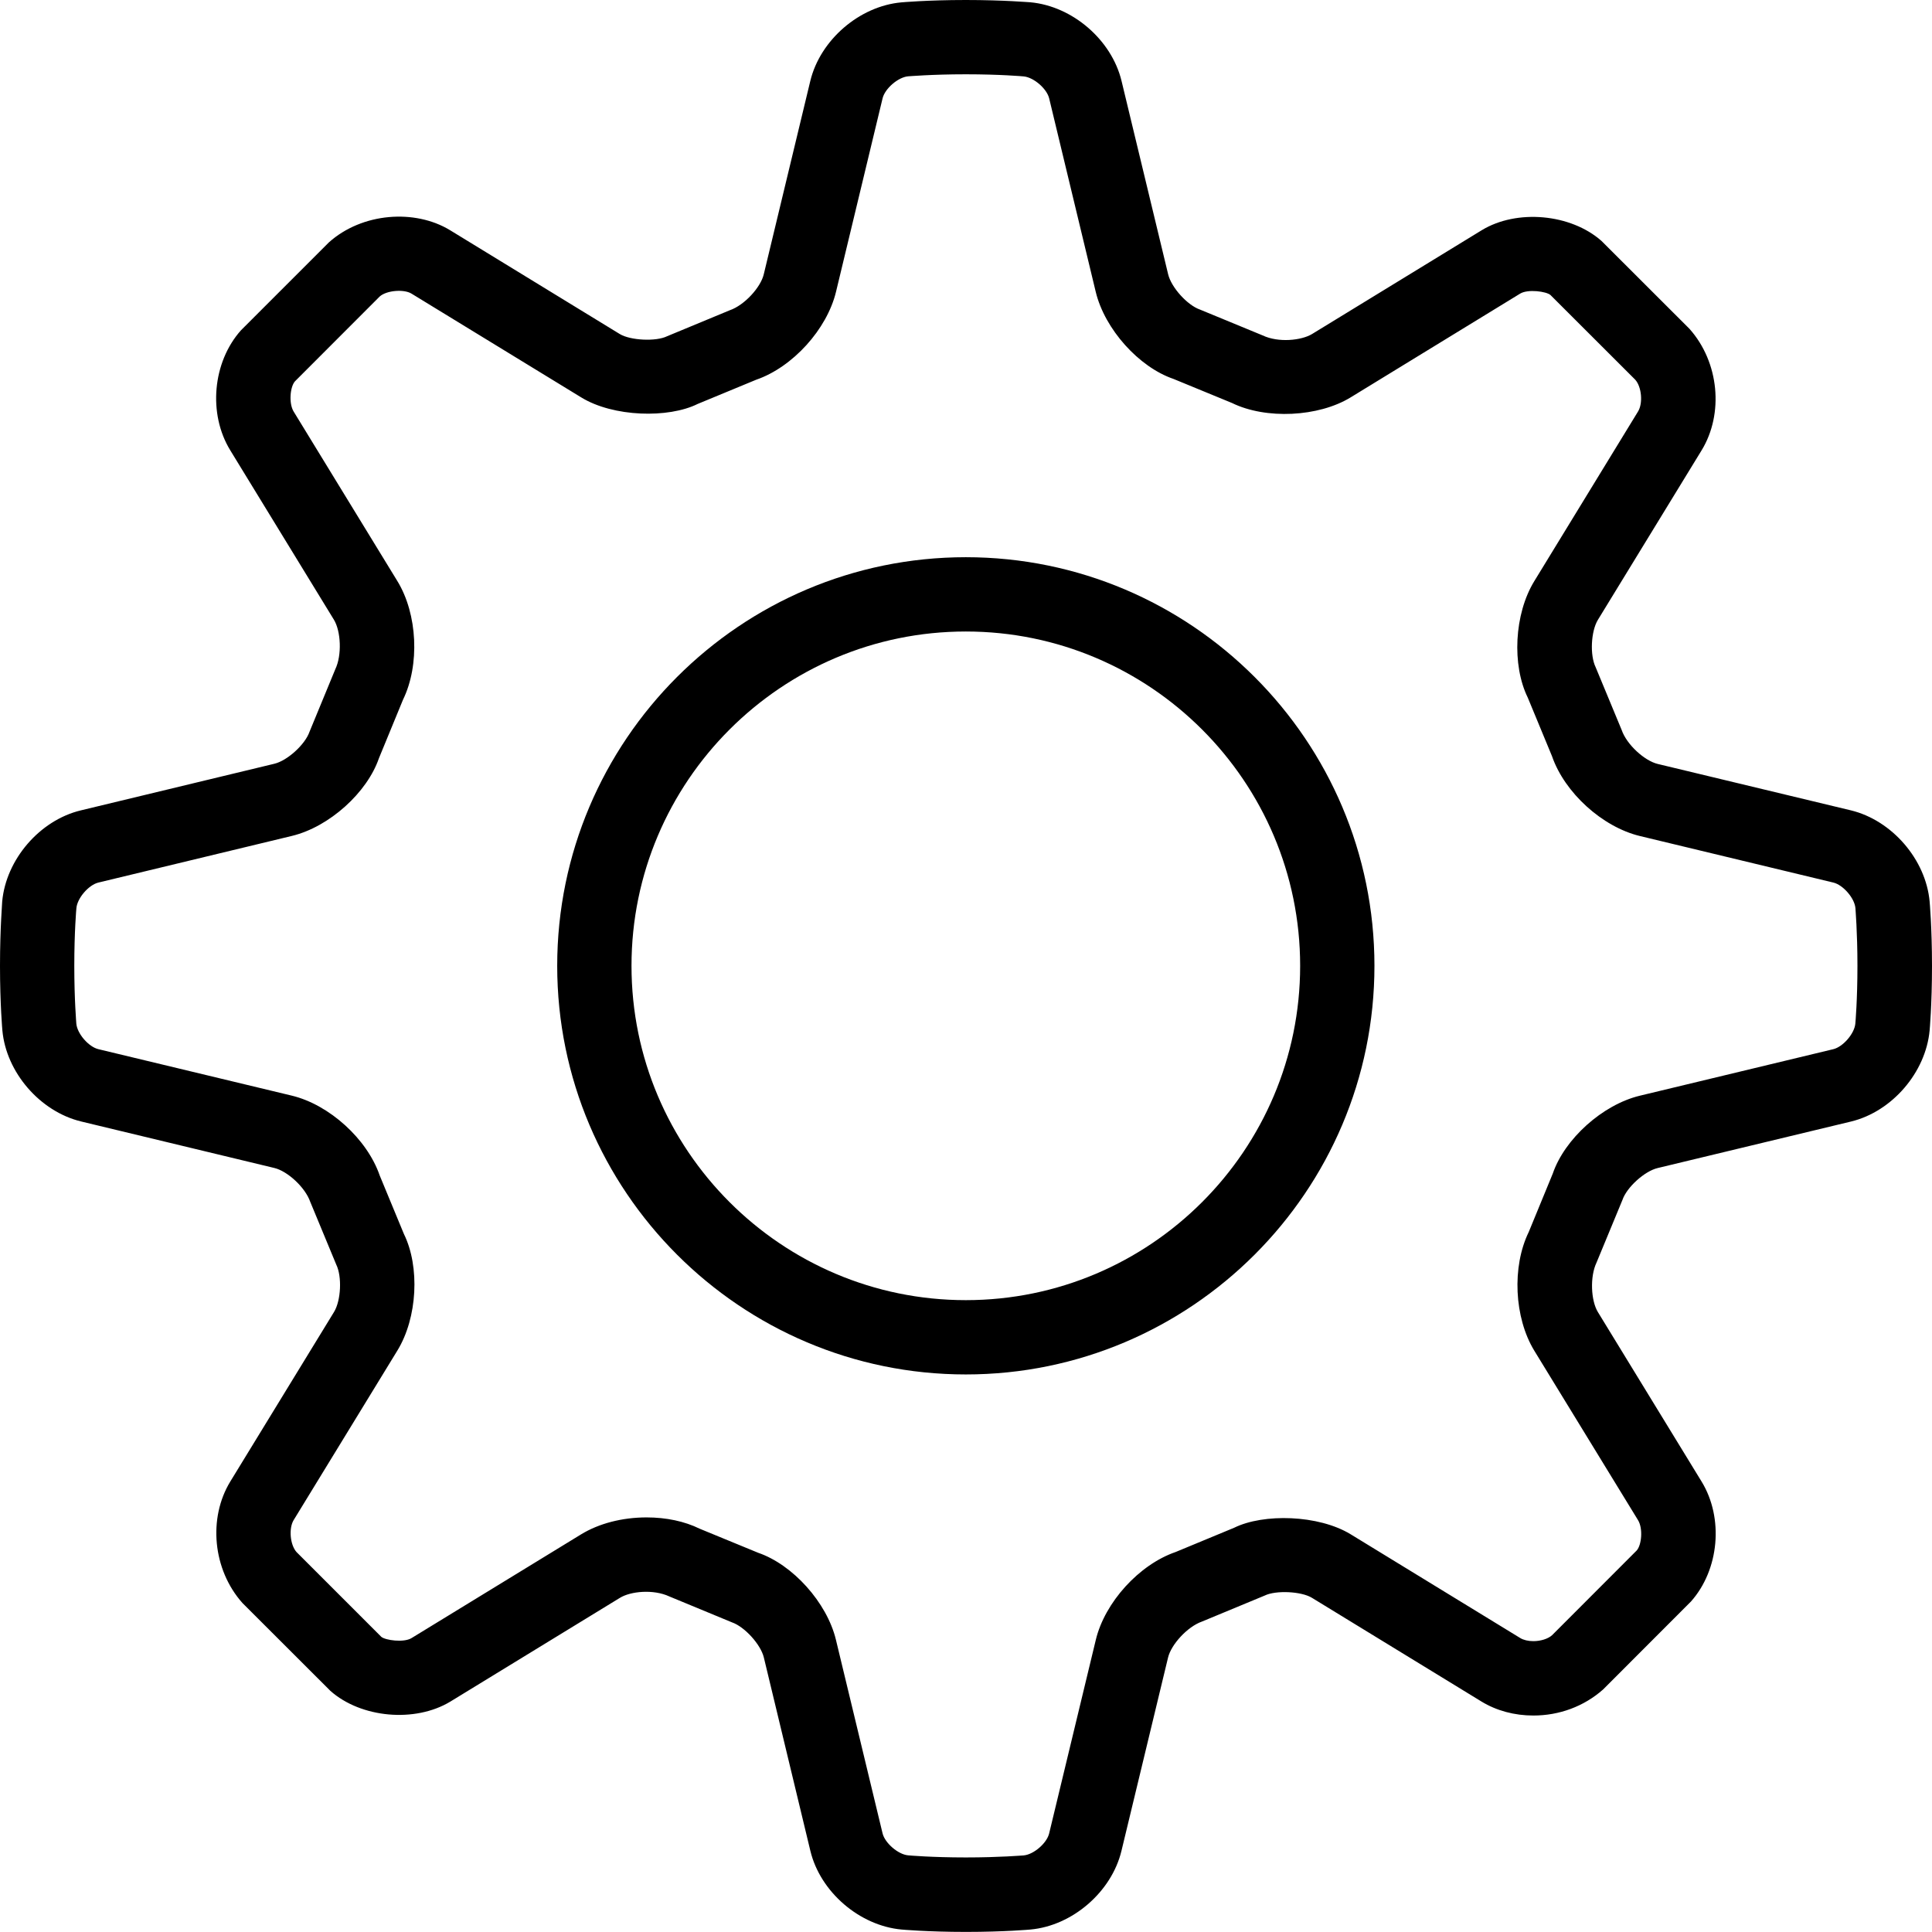 <svg width="22" height="22" viewBox="0 0 22 22" fill="none" xmlns="http://www.w3.org/2000/svg">
<path d="M3.124 13.3C3.272 13.335 3.475 13.519 3.533 13.686L3.829 14.4C3.896 14.537 3.883 14.809 3.804 14.939L2.622 16.871C2.369 17.286 2.421 17.873 2.761 18.254L3.762 19.254C4.111 19.564 4.726 19.619 5.127 19.377L7.059 18.195C7.18 18.12 7.44 18.094 7.622 18.179L8.335 18.474C8.479 18.524 8.662 18.725 8.698 18.874L9.228 21.077C9.341 21.544 9.787 21.928 10.266 21.972C10.266 21.972 10.559 21.999 10.999 21.999C11.439 21.999 11.733 21.972 11.733 21.972C12.211 21.929 12.657 21.544 12.77 21.077L13.301 18.874C13.337 18.726 13.52 18.524 13.687 18.465L14.401 18.169C14.527 18.107 14.819 18.12 14.94 18.195L16.872 19.377C17.042 19.48 17.245 19.535 17.461 19.535C17.753 19.535 18.035 19.433 18.255 19.238L19.255 18.237C19.578 17.874 19.63 17.287 19.377 16.872L18.195 14.94C18.116 14.81 18.103 14.538 18.18 14.377L18.475 13.664C18.524 13.52 18.726 13.337 18.875 13.301L21.078 12.771C21.545 12.658 21.929 12.212 21.973 11.733C21.973 11.733 22 11.44 22 11C22 10.56 21.973 10.267 21.973 10.266C21.93 9.788 21.545 9.342 21.078 9.228L18.876 8.699C18.727 8.663 18.524 8.48 18.466 8.312L18.17 7.598C18.103 7.461 18.116 7.19 18.195 7.059L19.377 5.127C19.63 4.712 19.578 4.125 19.238 3.744L18.237 2.744C17.887 2.434 17.272 2.378 16.872 2.622L14.94 3.804C14.819 3.877 14.558 3.905 14.377 3.819L13.664 3.525C13.52 3.475 13.338 3.273 13.302 3.124L12.771 0.921C12.658 0.454 12.212 0.07 11.733 0.026C11.732 0.027 11.438 0 10.998 0C10.558 0 10.265 0.027 10.264 0.027C9.786 0.07 9.34 0.455 9.227 0.922L8.697 3.124C8.662 3.272 8.478 3.475 8.31 3.533L7.596 3.829C7.47 3.891 7.179 3.877 7.058 3.804L5.126 2.622C4.726 2.378 4.124 2.42 3.744 2.761L2.744 3.761C2.42 4.124 2.368 4.712 2.621 5.126L3.803 7.058C3.882 7.189 3.895 7.46 3.818 7.621L3.524 8.334C3.474 8.478 3.272 8.662 3.124 8.697L0.92 9.228C0.453 9.34 0.069 9.786 0.025 10.265C0.027 10.265 0 10.558 0 10.998C0 11.438 0.027 11.732 0.027 11.733C0.07 12.211 0.455 12.656 0.922 12.77L3.124 13.3ZM0.846 10.998C0.846 10.611 0.869 10.349 0.87 10.341C0.88 10.227 1.009 10.077 1.12 10.05L3.323 9.519C3.75 9.416 4.181 9.025 4.315 8.634L4.589 7.968C4.782 7.573 4.755 6.992 4.525 6.617L3.343 4.685C3.287 4.591 3.303 4.405 3.359 4.342L4.324 3.376C4.401 3.307 4.597 3.29 4.685 3.343L6.618 4.525C6.984 4.75 7.612 4.765 7.944 4.6L8.611 4.324C9.026 4.181 9.417 3.75 9.52 3.322L10.05 1.12C10.077 1.008 10.227 0.879 10.341 0.869C10.349 0.869 10.611 0.846 10.998 0.846C11.386 0.846 11.647 0.869 11.656 0.87C11.77 0.88 11.92 1.009 11.947 1.12L12.477 3.322C12.58 3.75 12.97 4.181 13.363 4.315L14.029 4.589C14.415 4.778 15.014 4.749 15.38 4.525L17.311 3.343C17.399 3.29 17.607 3.318 17.655 3.359L18.621 4.324C18.694 4.406 18.71 4.591 18.653 4.685L17.471 6.618C17.242 6.992 17.215 7.574 17.397 7.944L17.673 8.611C17.816 9.026 18.246 9.417 18.674 9.52L20.877 10.05C20.988 10.077 21.118 10.227 21.128 10.341C21.128 10.349 21.151 10.611 21.151 10.998C21.151 11.386 21.128 11.647 21.127 11.656C21.117 11.77 20.987 11.92 20.877 11.947L18.673 12.477C18.246 12.58 17.816 12.971 17.682 13.363L17.408 14.029C17.215 14.424 17.242 15.004 17.471 15.38L18.653 17.311C18.71 17.405 18.694 17.591 18.638 17.655L17.673 18.621C17.627 18.662 17.544 18.688 17.46 18.688C17.402 18.688 17.348 18.675 17.312 18.653L15.38 17.471C15.014 17.248 14.387 17.232 14.053 17.397L13.387 17.673C12.971 17.816 12.58 18.247 12.478 18.674L11.947 20.877C11.921 20.988 11.771 21.118 11.656 21.128C11.647 21.128 11.386 21.151 10.998 21.151C10.611 21.151 10.349 21.128 10.341 21.127C10.227 21.117 10.077 20.987 10.05 20.877L9.519 18.673C9.416 18.246 9.025 17.816 8.634 17.682L7.968 17.408C7.795 17.323 7.586 17.279 7.363 17.279C7.085 17.279 6.82 17.348 6.617 17.472L4.685 18.654C4.597 18.707 4.388 18.678 4.342 18.639L3.376 17.673C3.303 17.59 3.287 17.405 3.343 17.311L4.525 15.379C4.755 15.004 4.782 14.423 4.6 14.053L4.324 13.386C4.181 12.97 3.75 12.579 3.322 12.476L1.12 11.947C1.008 11.92 0.879 11.77 0.869 11.656C0.869 11.647 0.846 11.386 0.846 10.998Z" fill="black"/>
<path d="M10.998 15.651C13.564 15.651 15.651 13.564 15.651 10.998C15.651 8.432 13.564 6.345 10.998 6.345C8.432 6.345 6.345 8.432 6.345 10.998C6.345 13.564 8.432 15.651 10.998 15.651ZM10.998 7.191C13.097 7.191 14.805 8.899 14.805 10.998C14.805 13.097 13.097 14.805 10.998 14.805C8.899 14.805 7.191 13.097 7.191 10.998C7.191 8.899 8.899 7.191 10.998 7.191Z" fill="black"/>
</svg>
